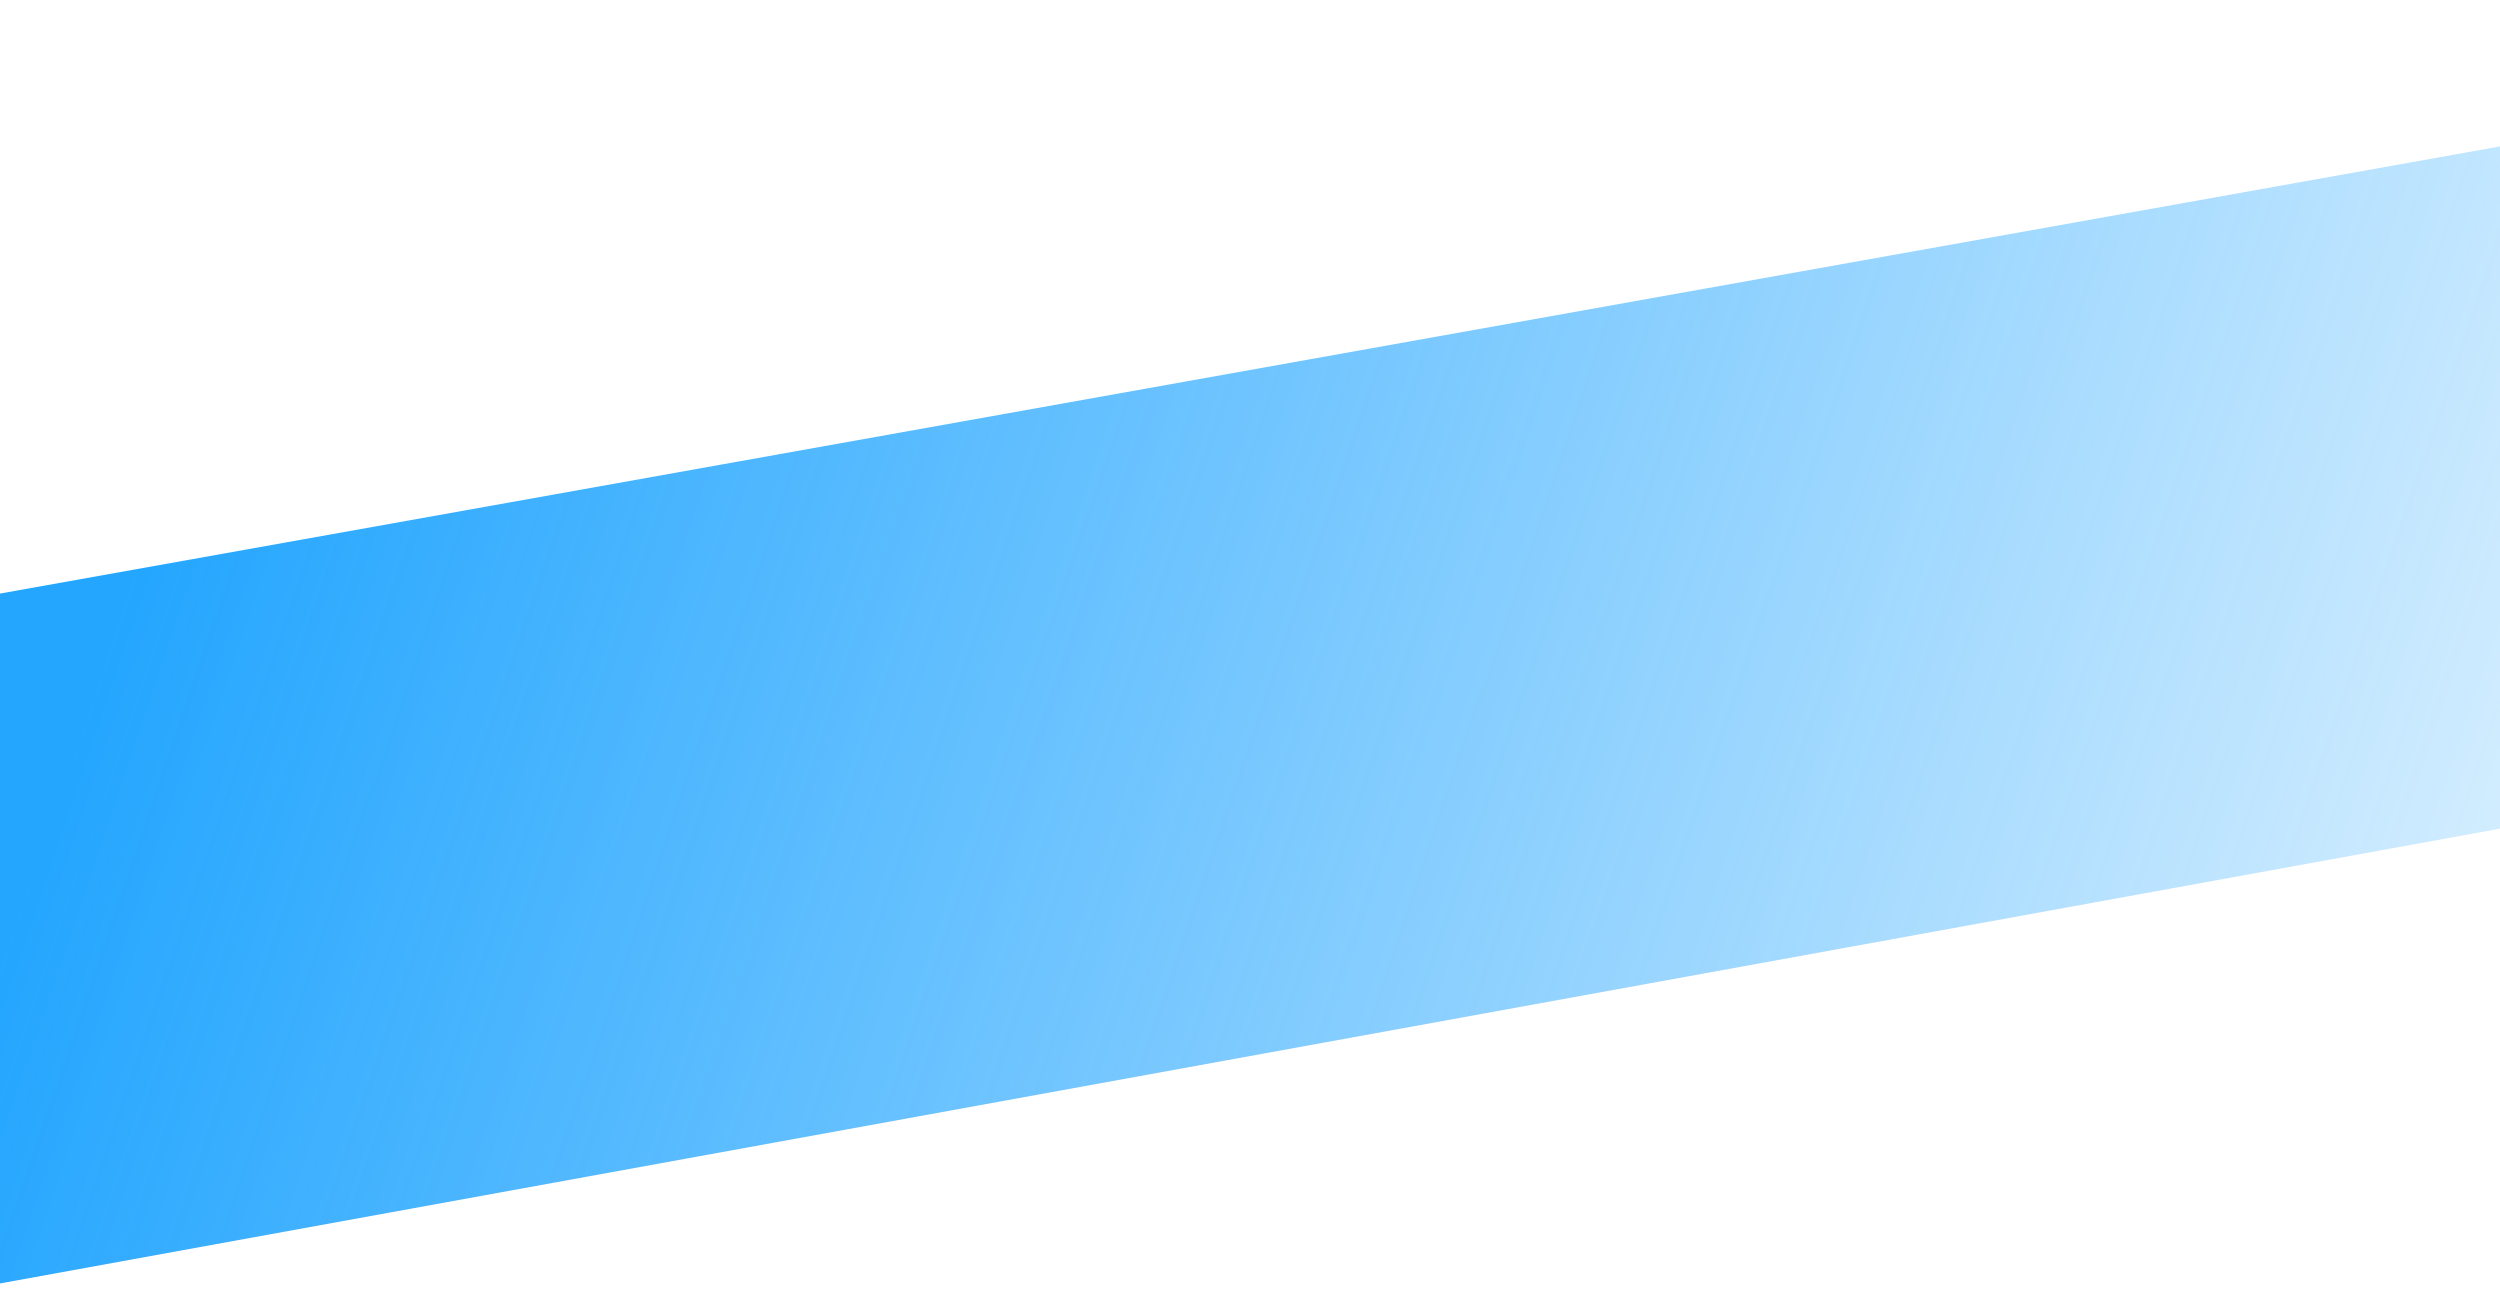 <svg width="226" height="117" viewBox="0 0 226 117" fill="none" xmlns="http://www.w3.org/2000/svg">
<path d="M-3.8147e-06 53.659L300 -3.27846e-06V61.449L0 116.023L-3.8147e-06 53.659Z" fill="url(#paint0_linear_50_6942)"/>
<defs>
<linearGradient id="paint0_linear_50_6942" x1="300" y1="28.705" x2="48.068" y2="-56.694" gradientUnits="userSpaceOnUse">
<stop stop-color="#0097FE" stop-opacity="0"/>
<stop offset="1" stop-color="#0097FE" stop-opacity="0.86"/>
</linearGradient>
</defs>
</svg>
